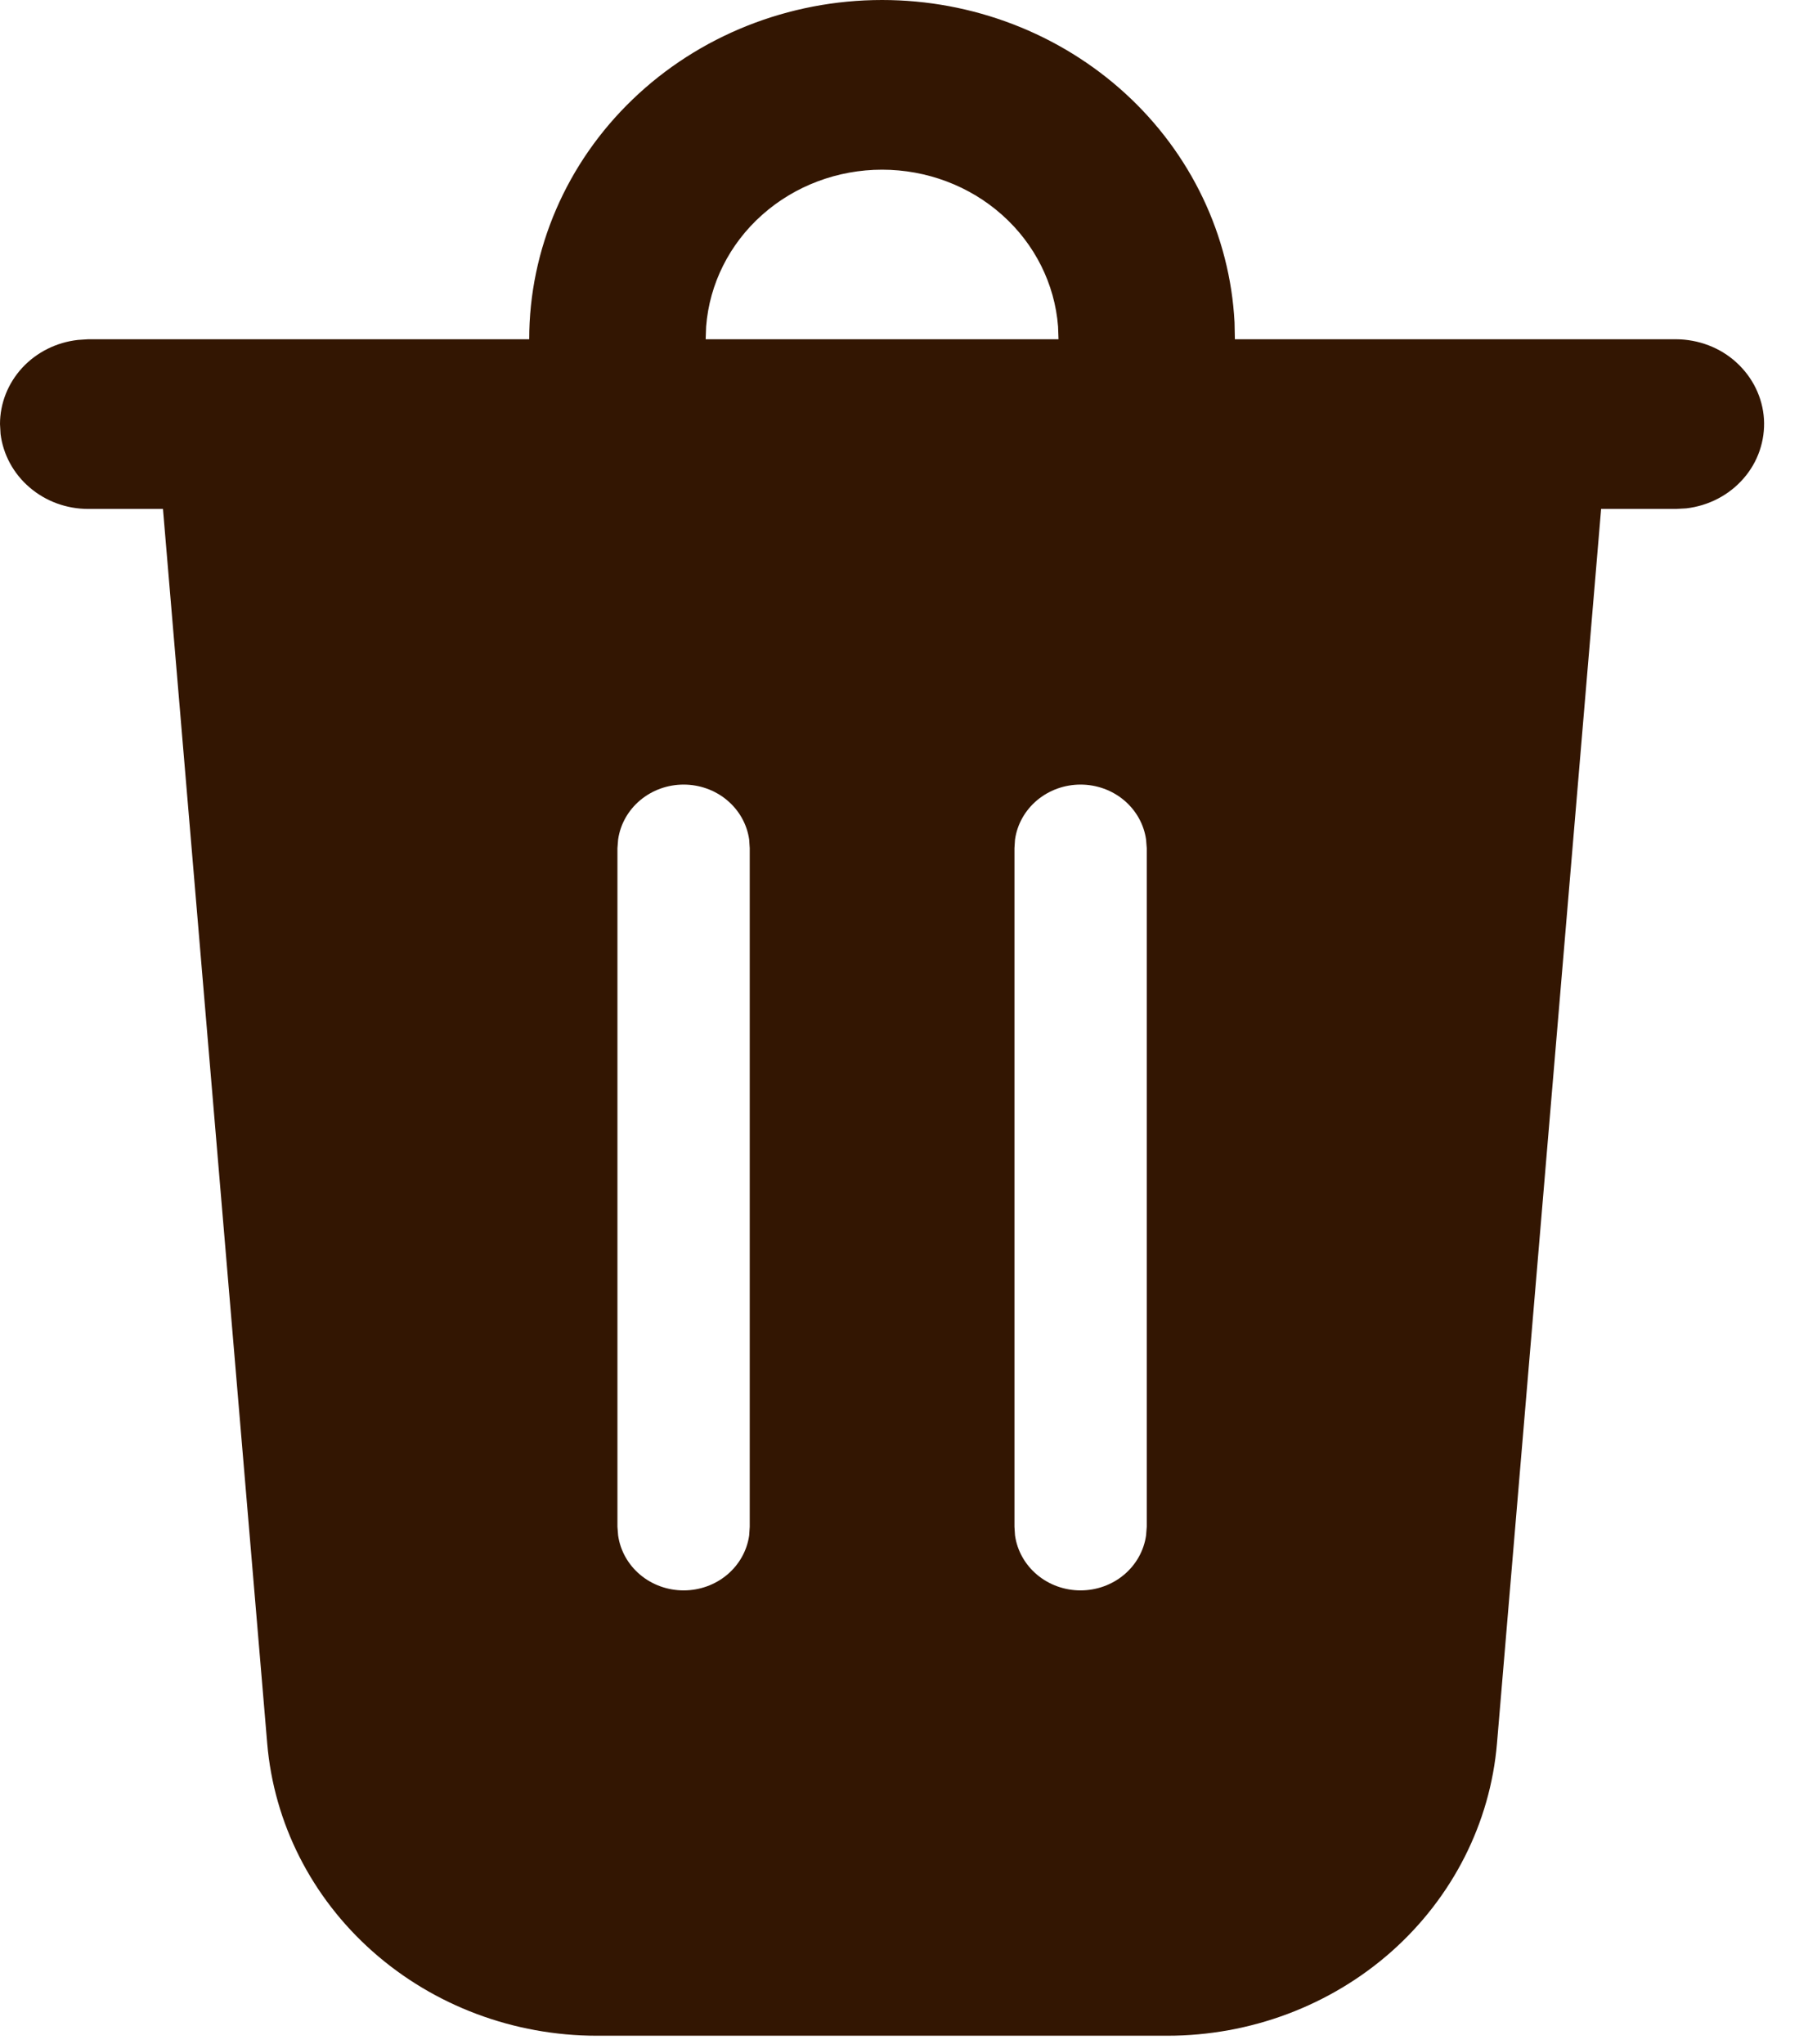 <svg width="16" height="18" viewBox="0 0 16 18" fill="none" xmlns="http://www.w3.org/2000/svg">
<path d="M7.767 0C8.565 -5.99521e-07 9.331 0.295 9.909 0.823C10.486 1.351 10.831 2.072 10.871 2.838L10.874 2.987H14.758C14.956 2.988 15.147 3.06 15.29 3.191C15.434 3.322 15.521 3.5 15.533 3.69C15.544 3.88 15.48 4.068 15.353 4.213C15.226 4.359 15.046 4.453 14.849 4.476L14.758 4.481H14.099L13.182 15.35C13.123 16.051 12.791 16.705 12.254 17.182C11.716 17.659 11.011 17.924 10.279 17.924H5.256C4.524 17.924 3.819 17.659 3.281 17.182C2.743 16.705 2.412 16.051 2.353 15.35L1.435 4.481H0.777C0.586 4.481 0.403 4.414 0.261 4.292C0.119 4.171 0.028 4.003 0.005 3.822L0 3.734C2.50971e-05 3.551 0.07 3.375 0.196 3.238C0.323 3.101 0.497 3.014 0.686 2.993L0.777 2.987H4.66C4.66 2.195 4.988 1.435 5.571 0.875C6.153 0.315 6.943 0 7.767 0ZM6.02 6.908C5.879 6.908 5.743 6.957 5.637 7.046C5.531 7.135 5.462 7.258 5.443 7.392L5.437 7.468V13.443L5.443 13.519C5.462 13.653 5.531 13.776 5.637 13.865C5.743 13.954 5.879 14.003 6.02 14.003C6.161 14.003 6.297 13.954 6.403 13.865C6.509 13.776 6.578 13.653 6.597 13.519L6.602 13.443V7.468L6.597 7.392C6.578 7.258 6.509 7.135 6.403 7.046C6.297 6.957 6.161 6.908 6.02 6.908ZM9.515 6.908C9.374 6.908 9.238 6.957 9.132 7.046C9.026 7.135 8.957 7.258 8.938 7.392L8.933 7.468V13.443L8.938 13.519C8.957 13.653 9.026 13.776 9.132 13.865C9.238 13.954 9.374 14.003 9.515 14.003C9.656 14.003 9.792 13.954 9.898 13.865C10.004 13.776 10.073 13.653 10.092 13.519L10.098 13.443V7.468L10.092 7.392C10.073 7.258 10.004 7.135 9.898 7.046C9.792 6.957 9.656 6.908 9.515 6.908ZM7.767 1.494C7.376 1.494 6.998 1.636 6.711 1.892C6.423 2.148 6.247 2.5 6.218 2.875L6.214 2.987H9.321L9.317 2.875C9.288 2.5 9.112 2.148 8.824 1.892C8.537 1.636 8.159 1.494 7.767 1.494Z" fill="#331602"/>
</svg>
